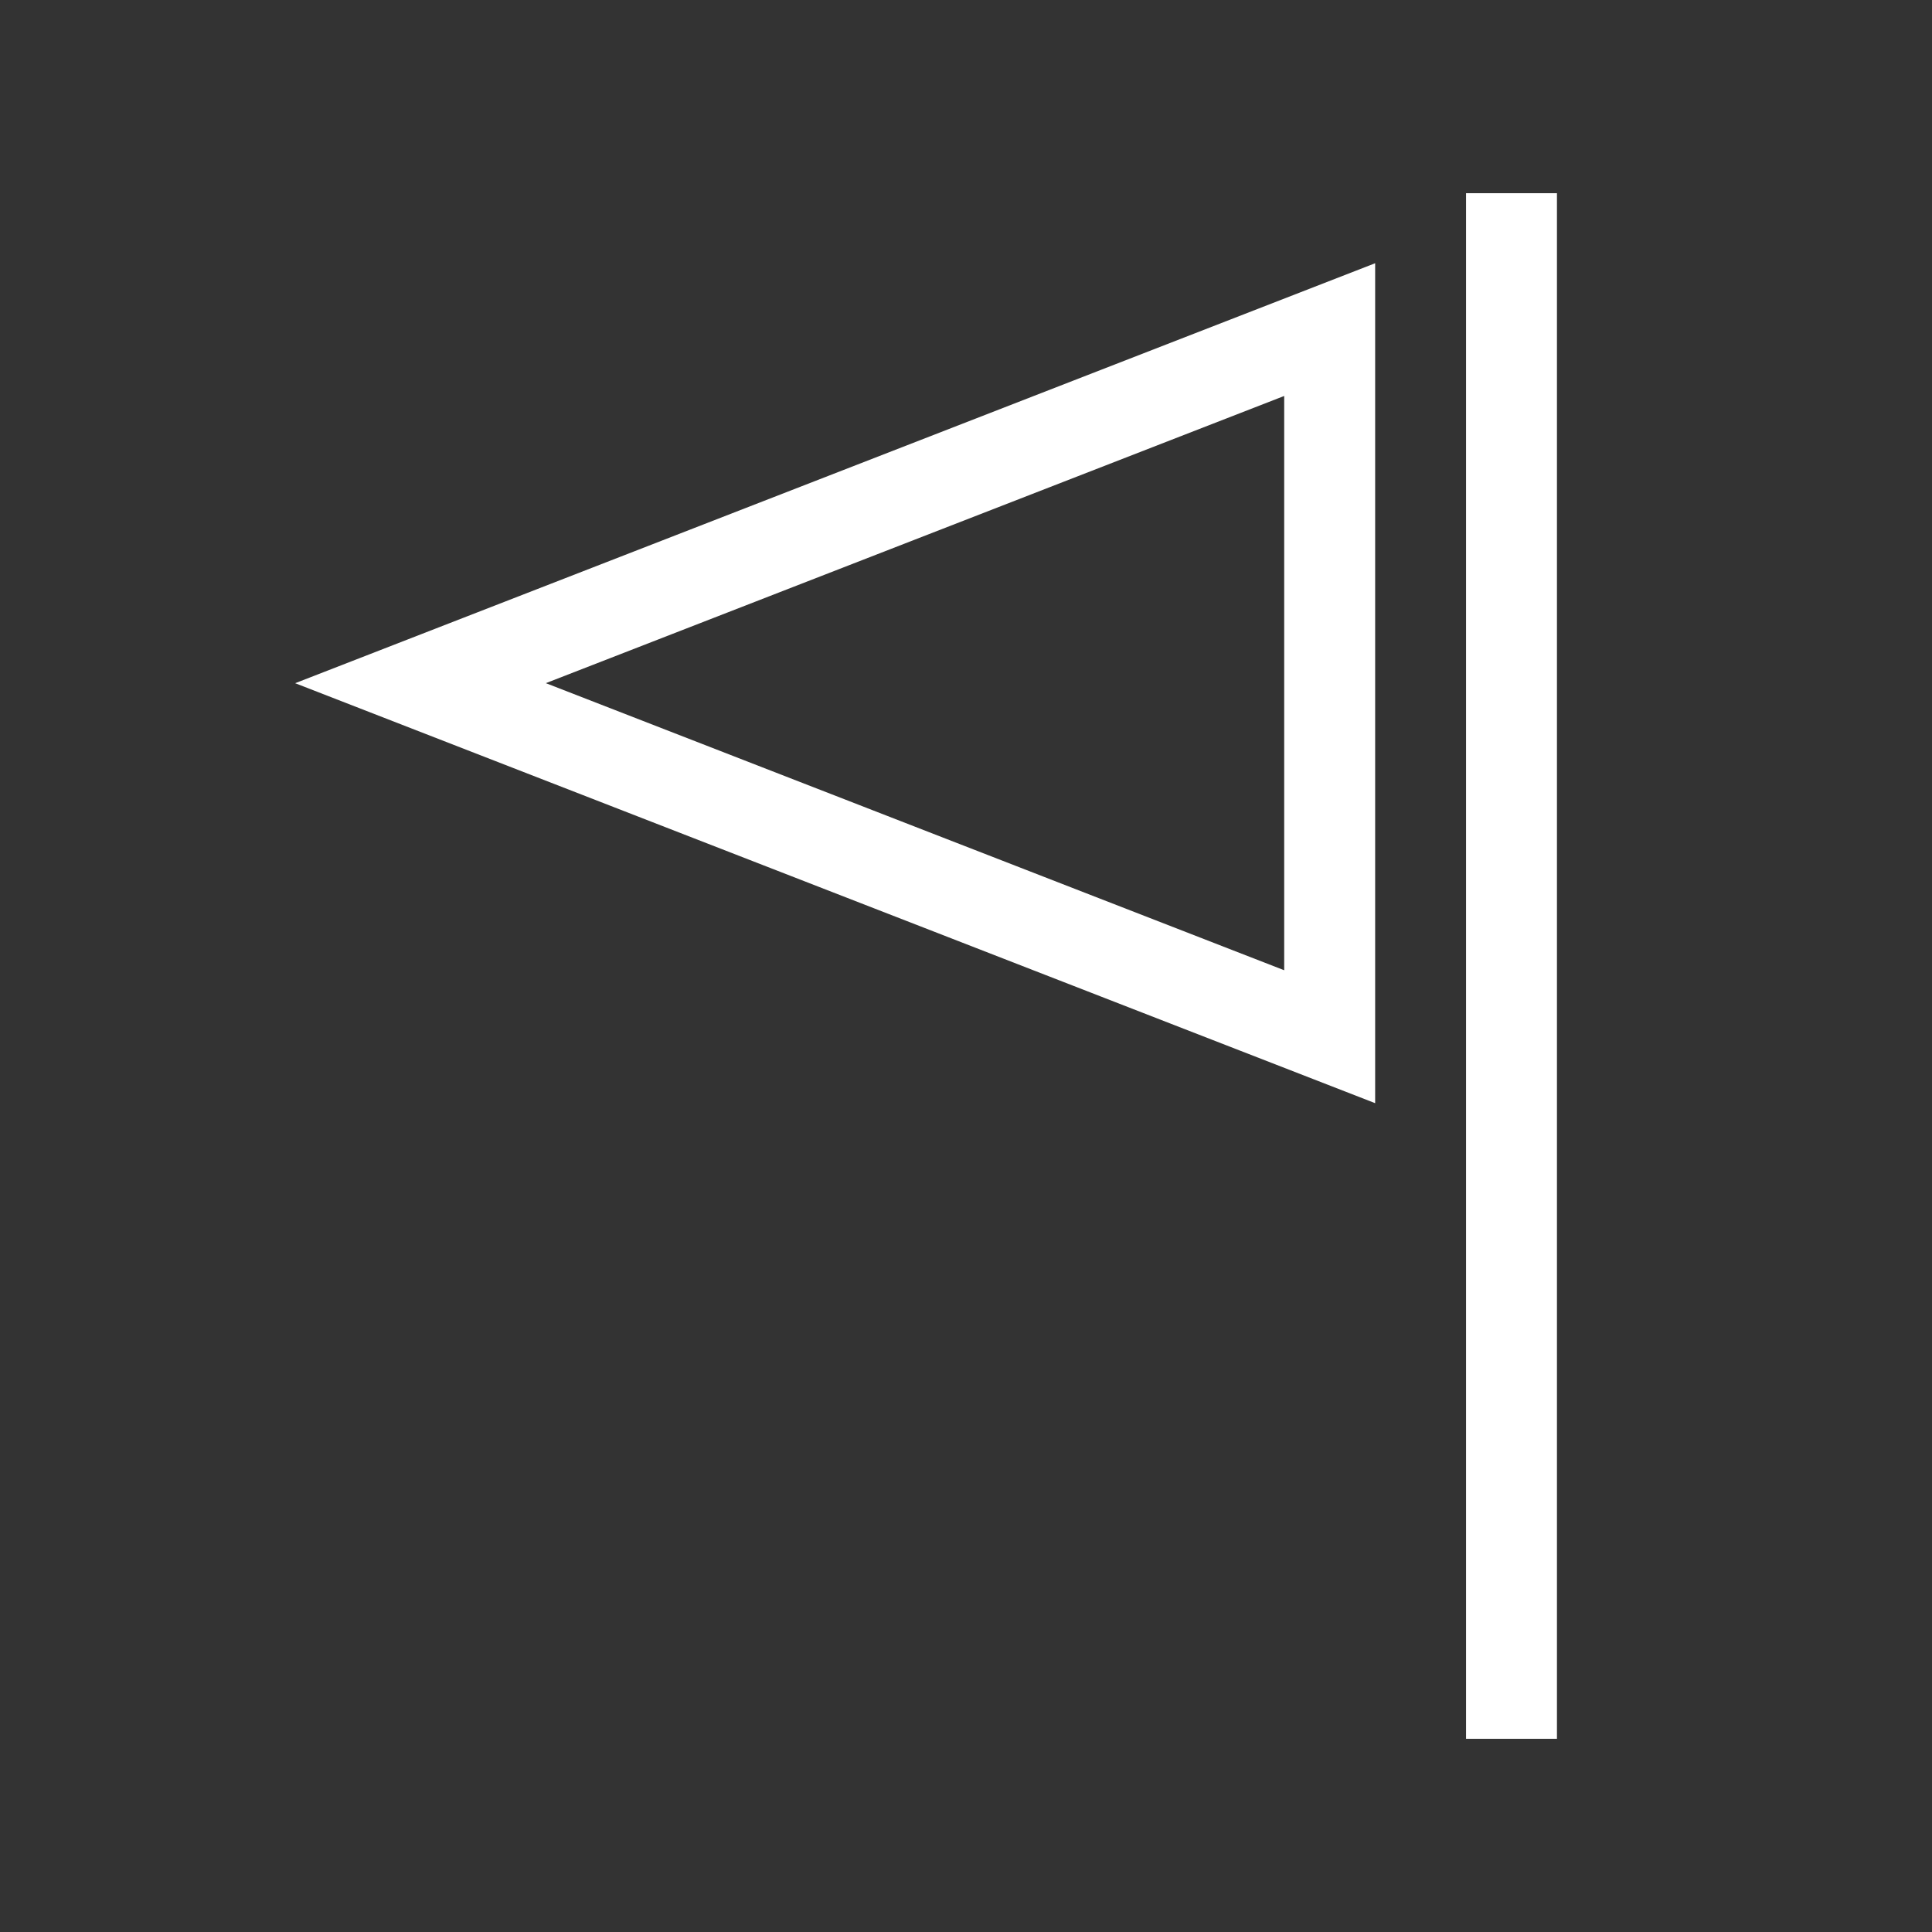 <!-- Generated by IcoMoon.io -->
<svg version="1.1" xmlns="http://www.w3.org/2000/svg" width="40" height="40" viewBox="0 0 40 40">
<rect x="0" y="0" width="40" height="40" fill="#333333" stroke="none"/>
<title>th-flag</title>
<path fill="#fff" d="M28.471 22.839v-17.389l-22.36 8.695 22.36 8.695zM26.588 20.088l-15.287-5.944 15.287-5.946v11.891zM32.235 4v32h-1.882v-32h1.882z"></path>
</svg>
